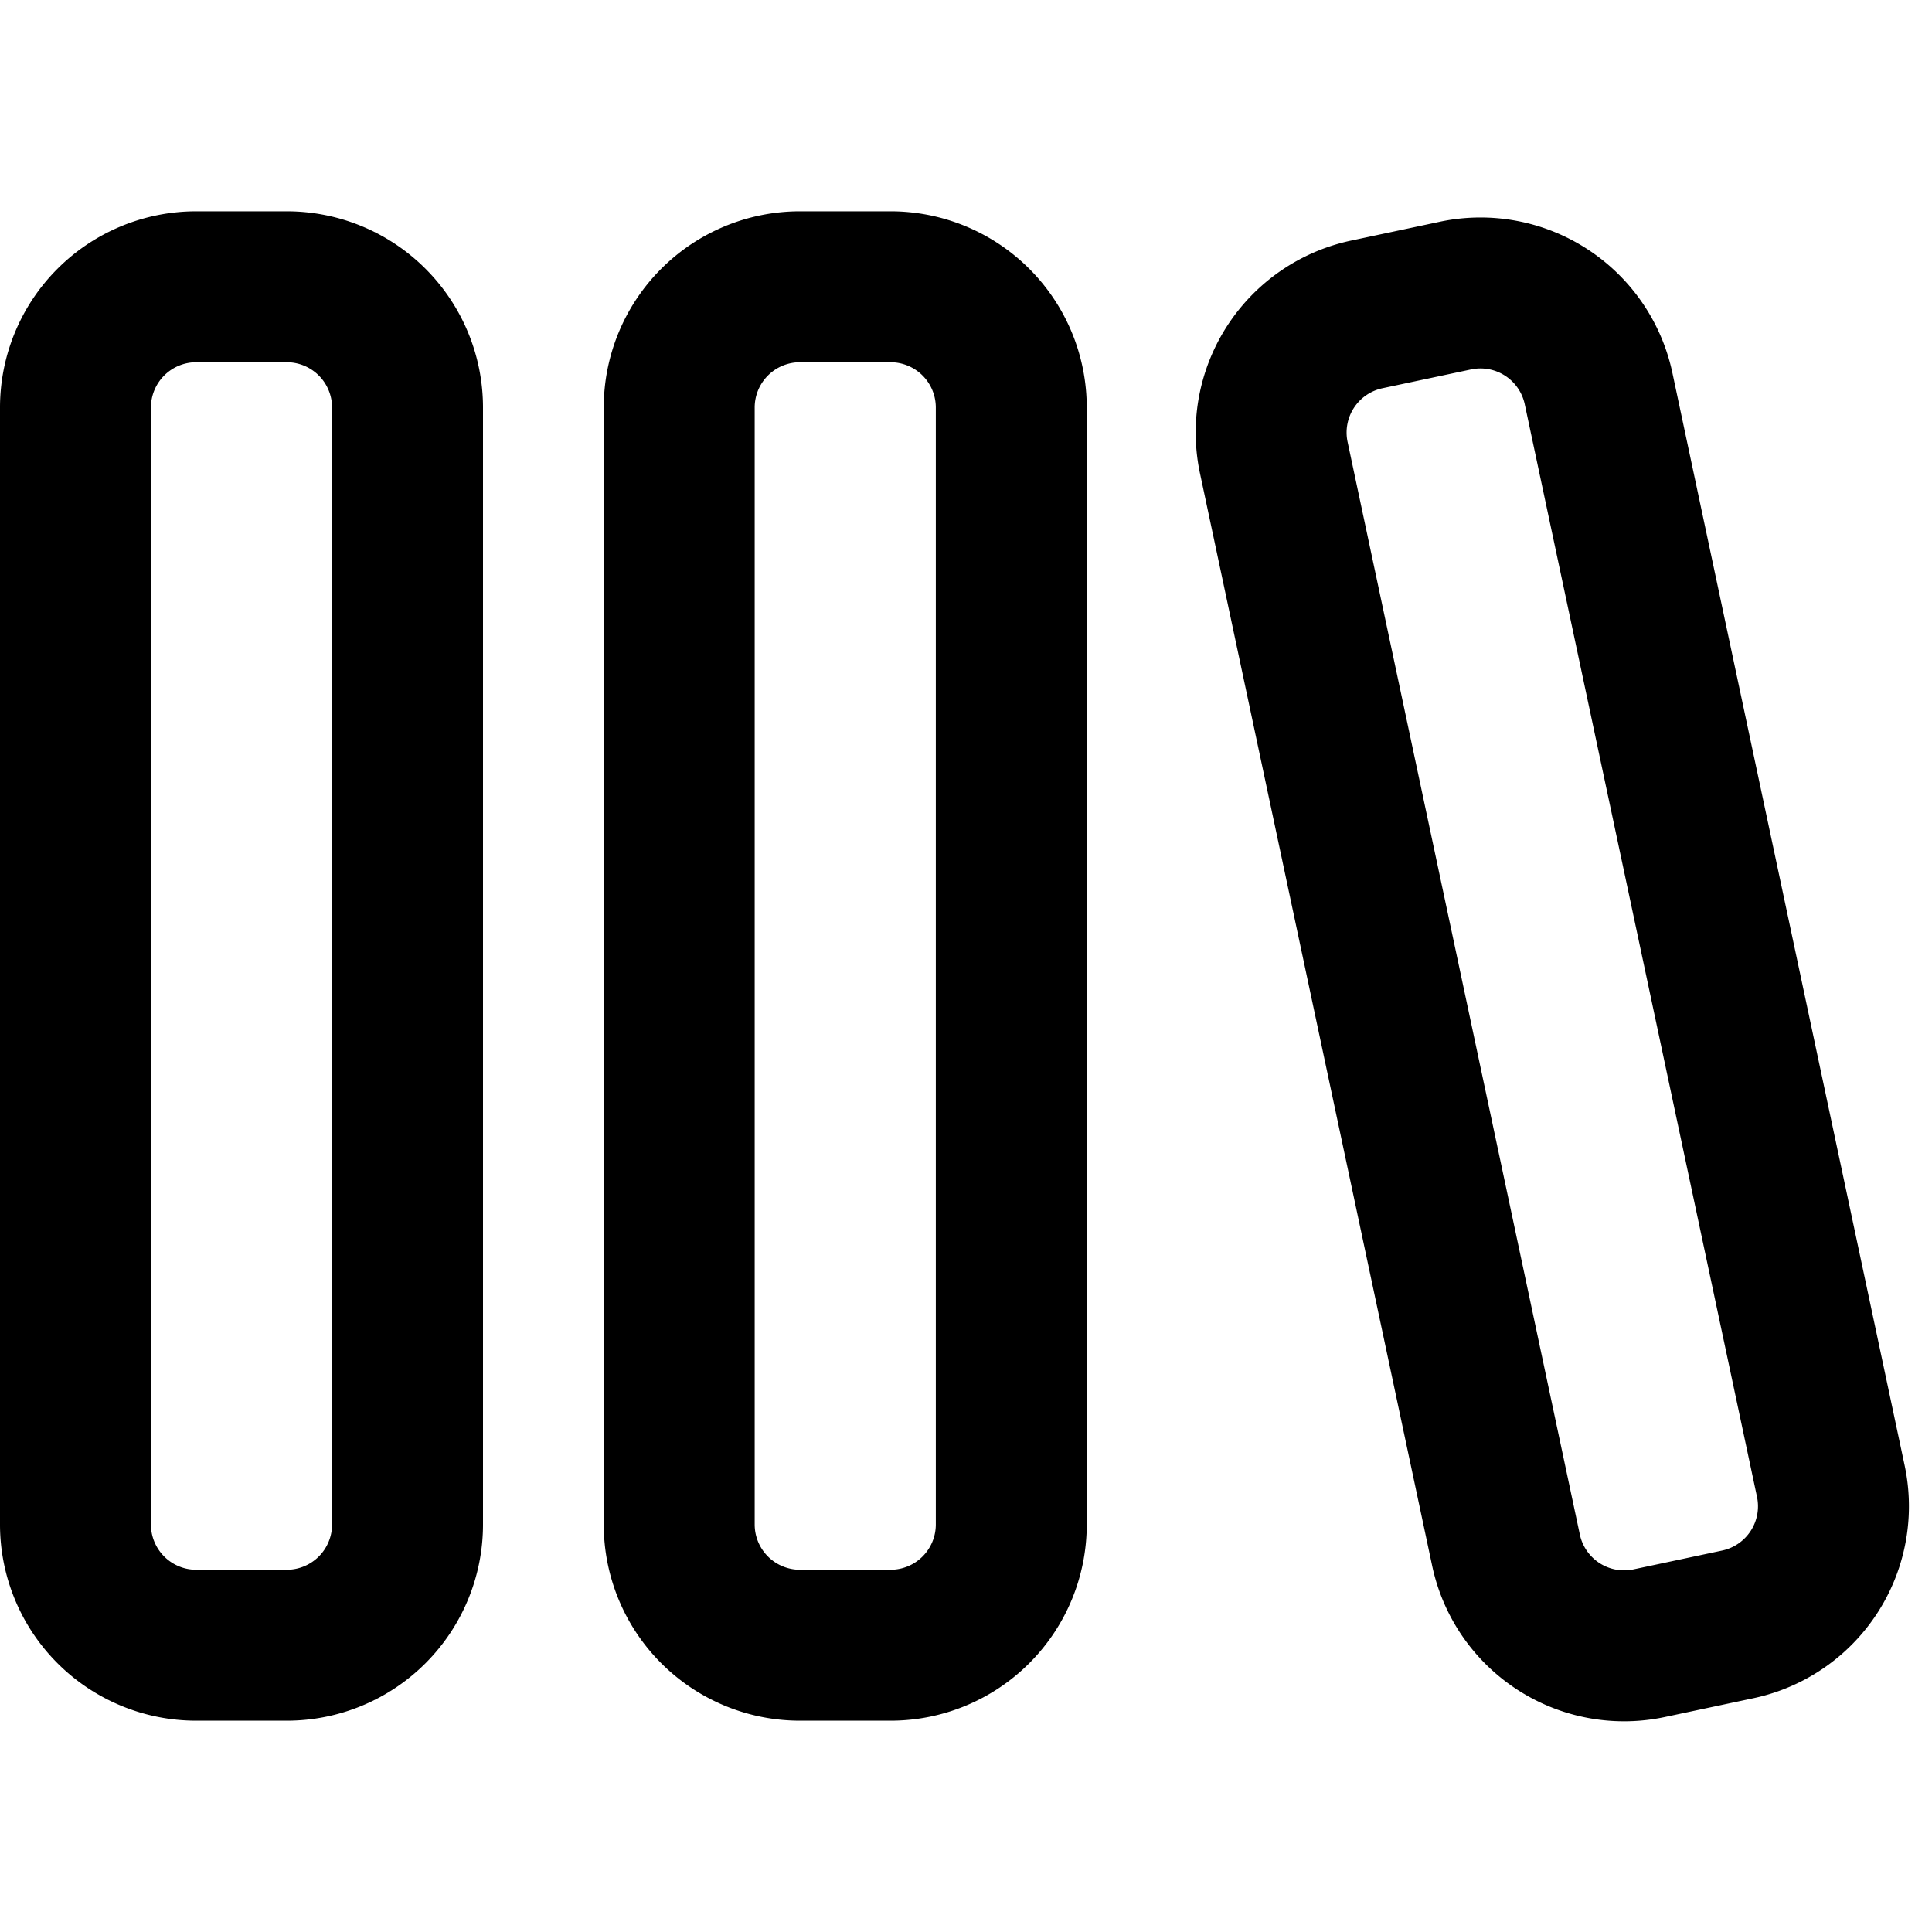 <svg xmlns="http://www.w3.org/2000/svg" fill="currentColor" viewBox="0 0 64 64"><path fill-rule="evenodd" d="M26.5 7h3a6.5 6.5 0 0 1 6.5 6.5v37a6.5 6.5 0 0 1-6.5 6.5h-3a6.5 6.5 0 0 1-6.5-6.5v-37A6.5 6.5 0 0 1 26.5 7Zm0 5a1.5 1.5 0 0 0-1.5 1.5v37a1.5 1.5 0 0 0 1.5 1.5h3a1.5 1.5 0 0 0 1.5-1.5v-37a1.5 1.5 0 0 0-1.5-1.5h-3Zm18.257-4.03 2.935-.623a6.5 6.5 0 0 1 7.709 5.007l7.693 36.191a6.5 6.5 0 0 1-5.007 7.71l-2.934.623a6.5 6.5 0 0 1-7.71-5.006L39.751 15.68a6.5 6.5 0 0 1 5.006-7.71Zm1.04 4.891a1.5 1.5 0 0 0-1.156 1.78l7.693 36.191a1.5 1.5 0 0 0 1.78 1.155l2.934-.623a1.5 1.5 0 0 0 1.155-1.78l-7.693-36.19a1.5 1.5 0 0 0-1.779-1.156l-2.934.623ZM9.5 7h-3A6.5 6.5 0 0 0 0 13.5v37A6.5 6.5 0 0 0 6.5 57h3a6.5 6.5 0 0 0 6.5-6.5v-37A6.5 6.5 0 0 0 9.5 7ZM5 13.5A1.5 1.5 0 0 1 6.5 12h3a1.5 1.5 0 0 1 1.5 1.5v37A1.5 1.5 0 0 1 9.5 52h-3A1.5 1.5 0 0 1 5 50.5v-37Z"/></svg>
